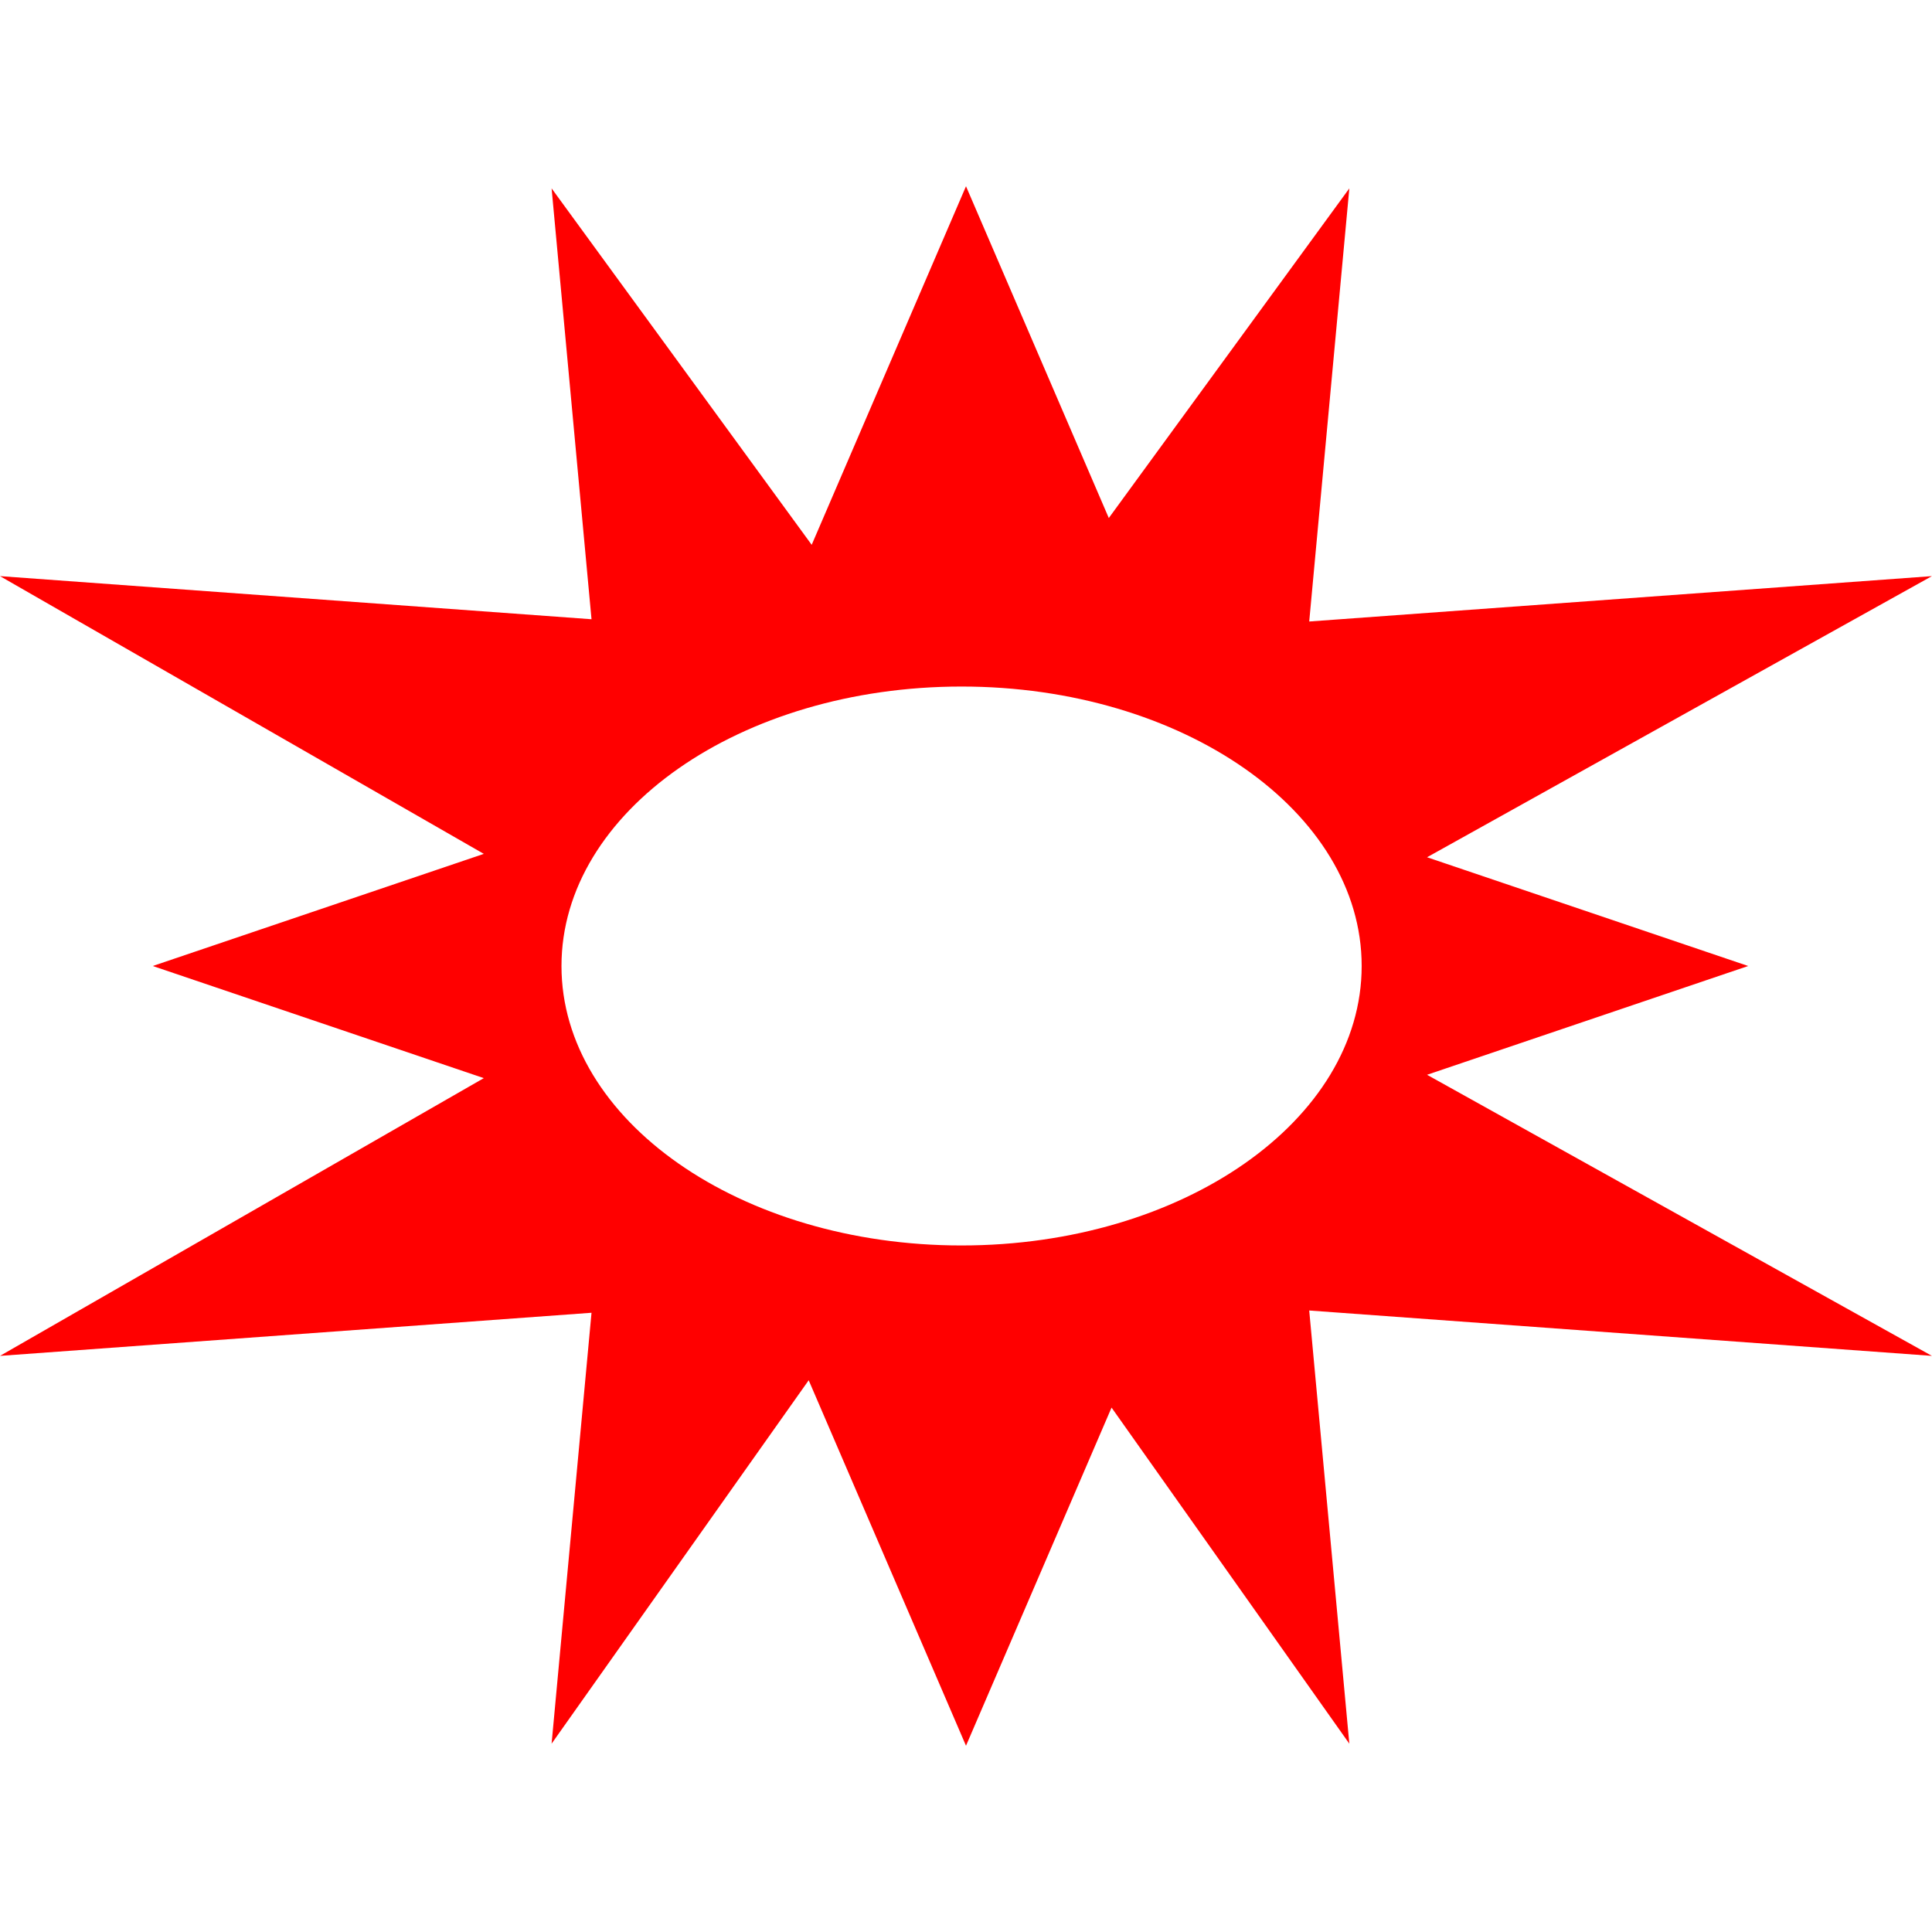 <svg xmlns="http://www.w3.org/2000/svg" viewBox="0 0 393.02 317.24" width="0.7em" height="0.7em"><defs><style>.cls-1{fill:red;}</style></defs><g id="Layer_2" data-name="Layer 2"><g id="Layer_1-2" data-name="Layer 1"><path class="cls-1" d="M290.3,180.75l65.33-22.13L290.3,136.5,393,79.31,266.33,88.54,274.49.43,225.56,67.49,196.51,0,165.12,72.94,112.21.43l8.12,87.65L0,79.31l98.42,56.5L31.07,158.62l67.35,22.81L0,237.93l120.33-8.77-8.12,87.66,52.3-73.93,32,74.35,29.61-68.79,48.37,68.37-8.16-88.12L393,237.93Zm-94.7,34.72c-44.95,0-81.38-25.45-81.38-56.85s36.43-56.85,81.38-56.85S277,127.22,277,158.62,240.55,215.47,195.6,215.47Z"/></g></g></svg>